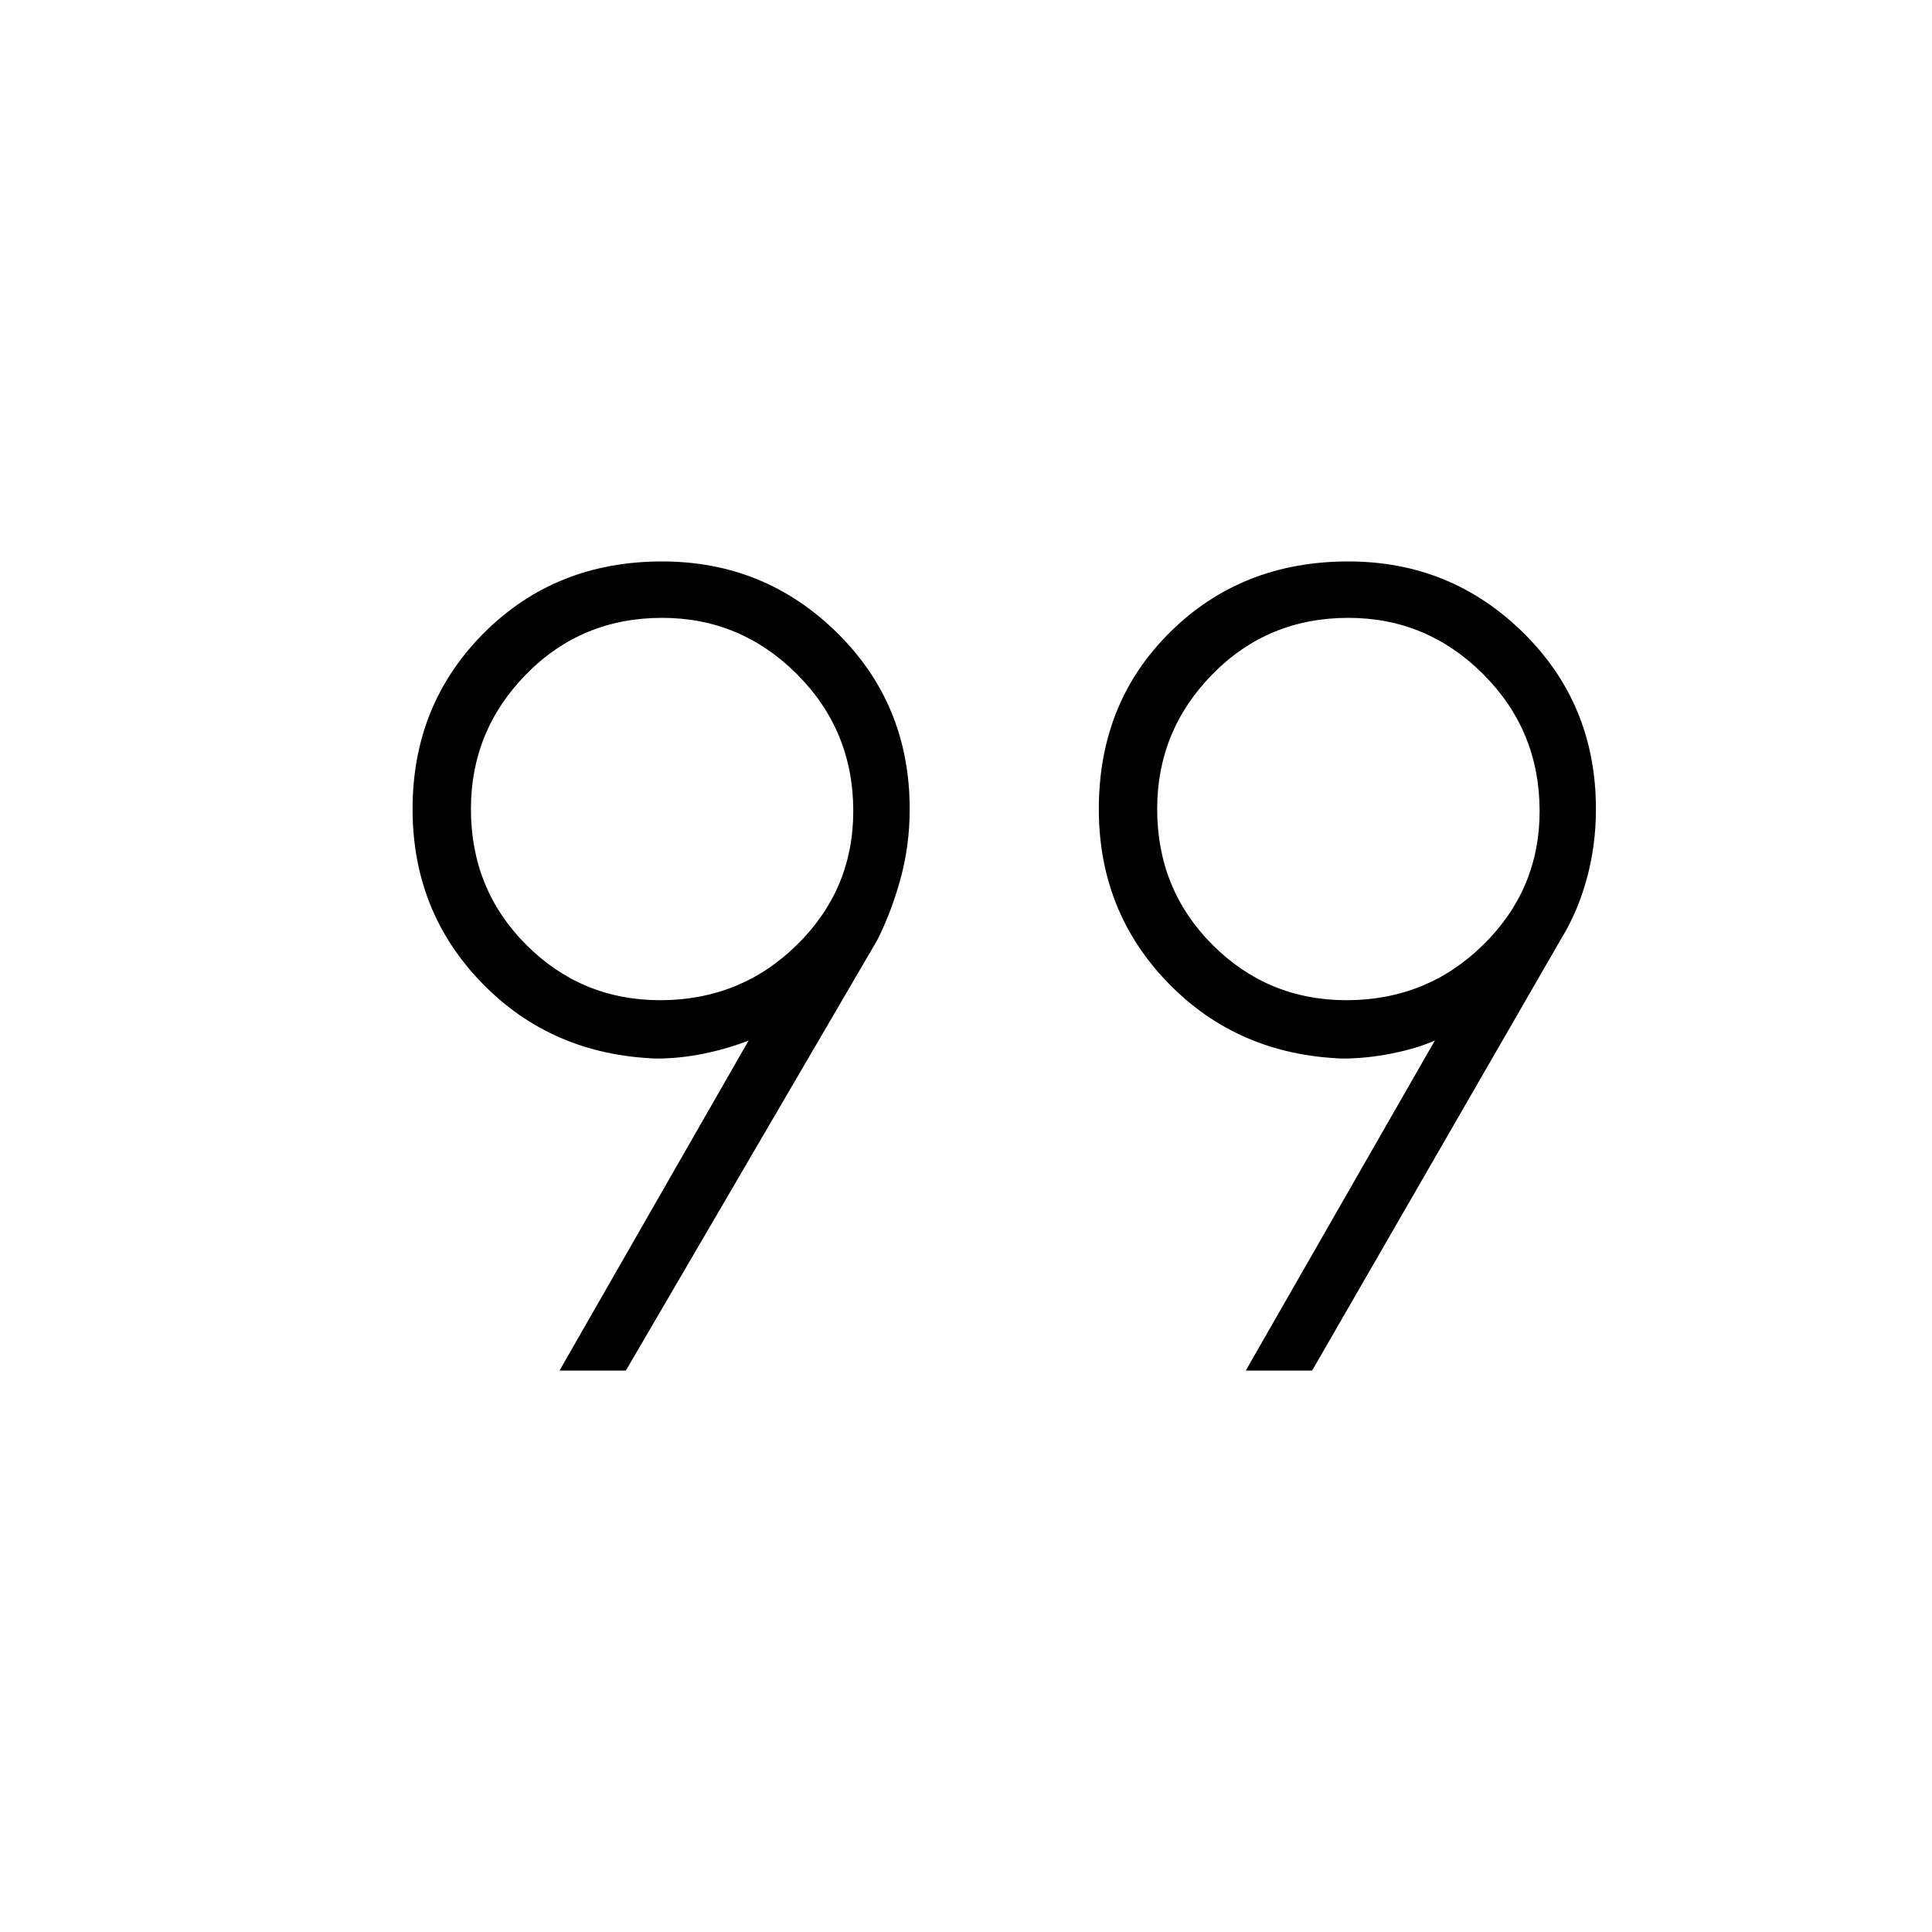 <svg xmlns="http://www.w3.org/2000/svg" height="20" width="20"><path d="M5.792 14.188 7.75 10.771Q7.542 10.854 7.292 10.906Q7.042 10.958 6.792 10.958Q5.708 10.917 4.99 10.177Q4.271 9.438 4.271 8.375Q4.271 7.292 5.01 6.552Q5.75 5.812 6.854 5.812Q7.917 5.812 8.667 6.552Q9.417 7.292 9.417 8.375Q9.417 8.75 9.323 9.094Q9.229 9.438 9.083 9.729L6.479 14.188ZM12.896 14.188 14.854 10.771Q14.667 10.854 14.406 10.906Q14.146 10.958 13.896 10.958Q12.812 10.917 12.094 10.177Q11.375 9.438 11.375 8.375Q11.375 7.271 12.115 6.542Q12.854 5.812 13.958 5.812Q15.021 5.812 15.771 6.552Q16.521 7.292 16.521 8.375Q16.521 8.75 16.427 9.094Q16.333 9.438 16.167 9.708L13.583 14.188ZM6.833 10.354Q7.667 10.354 8.25 9.781Q8.833 9.208 8.833 8.396Q8.833 7.562 8.25 6.979Q7.667 6.396 6.854 6.396Q6.021 6.396 5.448 6.979Q4.875 7.562 4.875 8.375Q4.875 9.208 5.448 9.781Q6.021 10.354 6.833 10.354ZM13.938 10.354Q14.771 10.354 15.354 9.781Q15.938 9.208 15.938 8.396Q15.938 7.562 15.354 6.979Q14.771 6.396 13.958 6.396Q13.125 6.396 12.552 6.979Q11.979 7.562 11.979 8.375Q11.979 9.208 12.552 9.781Q13.125 10.354 13.938 10.354Z"/></svg>